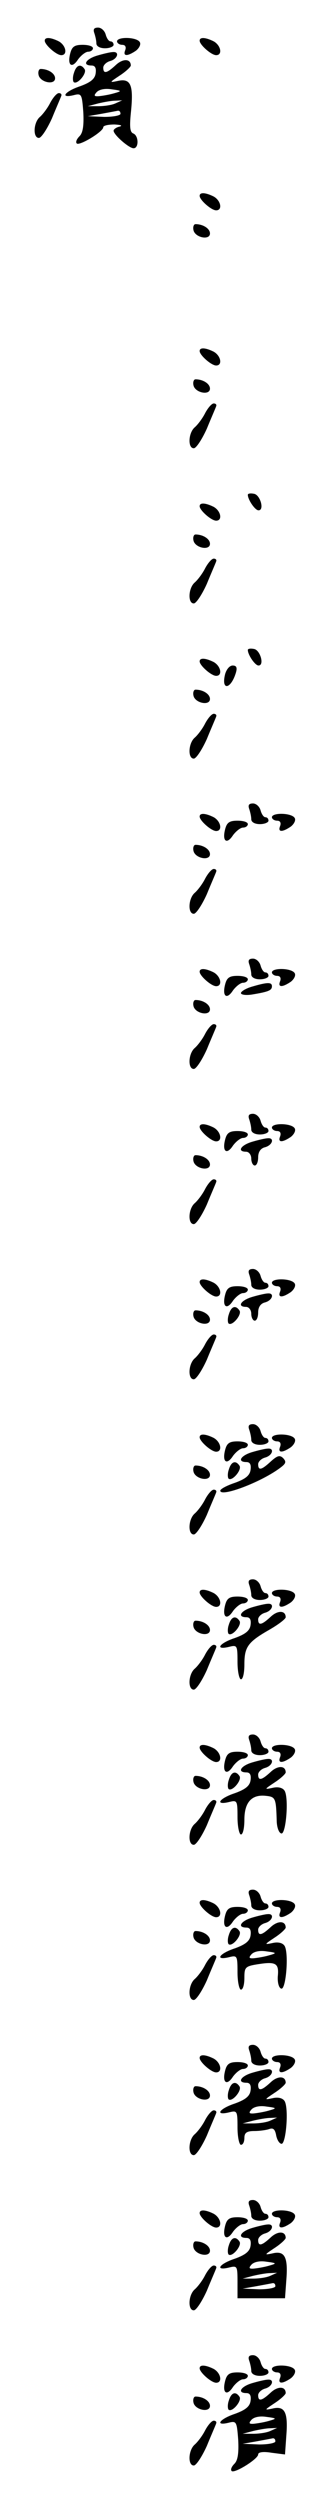<?xml version="1.0" standalone="no"?>
<!DOCTYPE svg PUBLIC "-//W3C//DTD SVG 20010904//EN"
 "http://www.w3.org/TR/2001/REC-SVG-20010904/DTD/svg10.dtd">
<svg version="1.0" xmlns="http://www.w3.org/2000/svg"
 width="95pt" height="725pt" viewBox="0 0 95 725"
 preserveAspectRatio="xMidYMid meet">
<g transform="translate(0,725) scale(0.1,-0.1)"
fill="#000000" stroke="none">
<path d="M274 7154 c3 -9 6 -22 6 -30 0 -8 10 -14 25 -14 14 0 25 5 25 10 0 6
-4 10 -9 10 -5 0 -11 9 -14 20 -3 11 -13 20 -22 20 -12 0 -15 -5 -11 -16z"/>
<path d="M130 7132 c0 -12 34 -42 48 -42 19 0 14 28 -7 40 -24 12 -41 13 -41
2z"/>
<path d="M340 7130 c0 -5 7 -10 15 -10 9 0 12 -6 9 -15 -8 -19 6 -19 31 -2 10
8 15 19 11 25 -9 15 -66 16 -66 2z"/>
<path d="M580 7132 c0 -12 34 -42 48 -42 19 0 14 28 -7 40 -24 12 -41 13 -41
2z"/>
<path d="M204 7095 c-9 -35 5 -45 23 -17 9 12 22 22 29 22 8 0 14 5 14 10 0 6
-13 10 -30 10 -23 0 -31 -5 -36 -25z"/>
<path d="M283 7089 c-34 -10 -45 -29 -17 -29 10 0 14 -7 12 -22 -2 -17 -15
-27 -45 -38 -45 -15 -60 -36 -19 -26 23 6 24 3 28 -49 2 -39 -1 -60 -11 -70
-8 -8 -12 -17 -8 -21 7 -8 77 34 77 47 0 5 15 8 33 8 17 -1 24 -3 15 -6 -10
-2 -18 -8 -18 -12 0 -12 45 -51 58 -51 16 0 15 37 -1 43 -10 4 -11 21 -6 68 7
74 -2 93 -40 84 -24 -5 -23 -4 7 16 17 11 32 25 32 29 0 20 -23 21 -44 1 -26
-24 -36 -26 -36 -7 0 7 9 16 20 19 22 6 28 28 8 26 -7 0 -28 -5 -45 -10z m47
-110 c-14 -4 -33 -7 -43 -8 -14 -1 -15 2 -6 12 8 8 25 11 43 8 31 -4 31 -5 6
-12z m5 -29 c-11 -5 -33 -8 -50 -8 l-30 0 30 8 c17 4 39 8 50 8 l20 1 -20 -9z
m15 -30 c0 -5 -21 -9 -47 -9 l-48 2 40 7 c22 4 43 8 48 9 4 0 7 -3 7 -9z"/>
<path d="M215 7039 c-4 -11 -4 -23 -1 -27 10 -9 39 25 32 37 -11 17 -24 13
-31 -10z"/>
<path d="M112 7033 c4 -22 48 -31 48 -10 0 14 -20 27 -42 27 -5 0 -8 -8 -6
-17z"/>
<path d="M146 6952 c-8 -16 -22 -34 -30 -41 -19 -16 -21 -61 -3 -61 7 0 24 26
38 57 13 32 26 61 27 65 2 4 -1 8 -7 8 -6 0 -17 -13 -25 -28z"/>
<path d="M580 6682 c0 -12 34 -42 48 -42 19 0 14 28 -7 40 -24 12 -41 13 -41
2z"/>
<path d="M562 6583 c4 -22 48 -31 48 -10 0 14 -20 27 -42 27 -5 0 -8 -8 -6
-17z"/>
<path d="M580 6232 c0 -12 34 -42 48 -42 19 0 14 28 -7 40 -24 12 -41 13 -41
2z"/>
<path d="M562 6133 c4 -22 48 -31 48 -10 0 14 -20 27 -42 27 -5 0 -8 -8 -6
-17z"/>
<path d="M596 6052 c-8 -16 -22 -34 -30 -41 -19 -16 -21 -61 -3 -61 7 0 24 26
38 57 13 32 26 61 27 65 2 4 -1 8 -7 8 -6 0 -17 -13 -25 -28z"/>
<path d="M720 5815 c0 -14 21 -45 31 -45 18 0 5 45 -13 48 -10 2 -18 1 -18 -3z"/>
<path d="M580 5782 c0 -12 34 -42 48 -42 19 0 14 28 -7 40 -24 12 -41 13 -41
2z"/>
<path d="M562 5683 c4 -22 48 -31 48 -10 0 14 -20 27 -42 27 -5 0 -8 -8 -6
-17z"/>
<path d="M596 5602 c-8 -16 -22 -34 -30 -41 -19 -16 -21 -61 -3 -61 7 0 24 26
38 57 13 32 26 61 27 65 2 4 -1 8 -7 8 -6 0 -17 -13 -25 -28z"/>
<path d="M720 5365 c0 -14 21 -45 31 -45 18 0 5 45 -13 48 -10 2 -18 1 -18 -3z"/>
<path d="M580 5332 c0 -12 34 -42 48 -42 19 0 14 28 -7 40 -24 12 -41 13 -41
2z"/>
<path d="M654 5295 c-12 -48 16 -45 31 3 5 16 2 22 -9 22 -9 0 -18 -11 -22
-25z"/>
<path d="M562 5233 c4 -22 48 -31 48 -10 0 14 -20 27 -42 27 -5 0 -8 -8 -6
-17z"/>
<path d="M596 5152 c-8 -16 -22 -34 -30 -41 -19 -16 -21 -61 -3 -61 7 0 24 26
38 57 13 32 26 61 27 65 2 4 -1 8 -7 8 -6 0 -17 -13 -25 -28z"/>
<path d="M724 4904 c3 -9 6 -22 6 -30 0 -8 10 -14 25 -14 14 0 25 5 25 10 0 6
-4 10 -9 10 -5 0 -11 9 -14 20 -3 11 -13 20 -22 20 -12 0 -15 -5 -11 -16z"/>
<path d="M580 4882 c0 -12 34 -42 48 -42 19 0 14 28 -7 40 -24 12 -41 13 -41
2z"/>
<path d="M790 4880 c0 -5 7 -10 15 -10 9 0 12 -6 9 -15 -8 -19 6 -19 31 -2 10
8 15 19 11 25 -9 15 -66 16 -66 2z"/>
<path d="M654 4845 c-9 -35 5 -45 23 -17 9 12 22 22 29 22 8 0 14 5 14 10 0 6
-13 10 -30 10 -23 0 -31 -5 -36 -25z"/>
<path d="M562 4783 c4 -22 48 -31 48 -10 0 14 -20 27 -42 27 -5 0 -8 -8 -6
-17z"/>
<path d="M596 4702 c-8 -16 -22 -34 -30 -41 -19 -16 -21 -61 -3 -61 7 0 24 26
38 57 13 32 26 61 27 65 2 4 -1 8 -7 8 -6 0 -17 -13 -25 -28z"/>
<path d="M724 4454 c3 -9 6 -22 6 -30 0 -8 10 -14 25 -14 14 0 25 5 25 10 0 6
-4 10 -9 10 -5 0 -11 9 -14 20 -3 11 -13 20 -22 20 -12 0 -15 -5 -11 -16z"/>
<path d="M580 4432 c0 -12 34 -42 48 -42 19 0 14 28 -7 40 -24 12 -41 13 -41
2z"/>
<path d="M790 4430 c0 -5 7 -10 15 -10 9 0 12 -6 9 -15 -8 -19 6 -19 31 -2 10
8 15 19 11 25 -9 15 -66 16 -66 2z"/>
<path d="M654 4395 c-9 -35 5 -45 23 -17 9 12 22 22 29 22 8 0 14 5 14 10 0 6
-13 10 -30 10 -23 0 -31 -5 -36 -25z"/>
<path d="M733 4389 c-18 -5 -33 -14 -33 -19 0 -5 15 -7 33 -4 48 8 57 12 57
24 0 12 -13 12 -57 -1z"/>
<path d="M562 4333 c4 -22 48 -31 48 -10 0 14 -20 27 -42 27 -5 0 -8 -8 -6
-17z"/>
<path d="M596 4252 c-8 -16 -22 -34 -30 -41 -19 -16 -21 -61 -3 -61 7 0 24 26
38 57 13 32 26 61 27 65 2 4 -1 8 -7 8 -6 0 -17 -13 -25 -28z"/>
<path d="M724 4004 c3 -9 6 -22 6 -30 0 -8 10 -14 25 -14 14 0 25 5 25 10 0 6
-4 10 -9 10 -5 0 -11 9 -14 20 -3 11 -13 20 -22 20 -12 0 -15 -5 -11 -16z"/>
<path d="M580 3982 c0 -12 34 -42 48 -42 19 0 14 28 -7 40 -24 12 -41 13 -41
2z"/>
<path d="M790 3980 c0 -5 7 -10 15 -10 9 0 12 -6 9 -15 -8 -19 6 -19 31 -2 10
8 15 19 11 25 -9 15 -66 16 -66 2z"/>
<path d="M654 3945 c-9 -35 5 -45 23 -17 9 12 22 22 29 22 8 0 14 5 14 10 0 6
-13 10 -30 10 -23 0 -31 -5 -36 -25z"/>
<path d="M733 3939 c-34 -10 -45 -29 -18 -29 8 0 15 -9 15 -20 0 -11 5 -20 10
-20 6 0 10 11 10 24 0 15 7 26 20 29 22 6 28 28 8 26 -7 0 -28 -5 -45 -10z"/>
<path d="M562 3883 c4 -22 48 -31 48 -10 0 14 -20 27 -42 27 -5 0 -8 -8 -6
-17z"/>
<path d="M596 3802 c-8 -16 -22 -34 -30 -41 -19 -16 -21 -61 -3 -61 7 0 24 26
38 57 13 32 26 61 27 65 2 4 -1 8 -7 8 -6 0 -17 -13 -25 -28z"/>
<path d="M724 3554 c3 -9 6 -22 6 -30 0 -8 10 -14 25 -14 14 0 25 5 25 10 0 6
-4 10 -9 10 -5 0 -11 9 -14 20 -3 11 -13 20 -22 20 -12 0 -15 -5 -11 -16z"/>
<path d="M580 3532 c0 -12 34 -42 48 -42 19 0 14 28 -7 40 -24 12 -41 13 -41
2z"/>
<path d="M790 3530 c0 -5 7 -10 15 -10 9 0 12 -6 9 -15 -8 -19 6 -19 31 -2 10
8 15 19 11 25 -9 15 -66 16 -66 2z"/>
<path d="M654 3495 c-9 -35 5 -45 23 -17 9 12 22 22 29 22 8 0 14 5 14 10 0 6
-13 10 -30 10 -23 0 -31 -5 -36 -25z"/>
<path d="M733 3489 c-34 -10 -45 -29 -18 -29 8 0 15 -9 15 -20 0 -11 5 -20 10
-20 6 0 10 11 10 24 0 15 7 26 20 29 22 6 28 28 8 26 -7 0 -28 -5 -45 -10z"/>
<path d="M665 3439 c-4 -11 -4 -23 -1 -27 10 -9 39 25 32 37 -11 17 -24 13
-31 -10z"/>
<path d="M562 3433 c4 -22 48 -31 48 -10 0 14 -20 27 -42 27 -5 0 -8 -8 -6
-17z"/>
<path d="M596 3352 c-8 -16 -22 -34 -30 -41 -19 -16 -21 -61 -3 -61 7 0 24 26
38 57 13 32 26 61 27 65 2 4 -1 8 -7 8 -6 0 -17 -13 -25 -28z"/>
<path d="M724 3104 c3 -9 6 -22 6 -30 0 -8 10 -14 25 -14 14 0 25 5 25 10 0 6
-4 10 -9 10 -5 0 -11 9 -14 20 -3 11 -13 20 -22 20 -12 0 -15 -5 -11 -16z"/>
<path d="M580 3082 c0 -12 34 -42 48 -42 19 0 14 28 -7 40 -24 12 -41 13 -41
2z"/>
<path d="M790 3080 c0 -5 7 -10 15 -10 9 0 12 -6 9 -15 -8 -19 6 -19 31 -2 10
8 15 19 11 25 -9 15 -66 16 -66 2z"/>
<path d="M654 3045 c-9 -35 5 -45 23 -17 9 12 22 22 29 22 8 0 14 5 14 10 0 6
-13 10 -30 10 -23 0 -31 -5 -36 -25z"/>
<path d="M733 3039 c-34 -10 -45 -29 -17 -29 10 0 14 -7 12 -22 -2 -17 -15
-27 -45 -38 -24 -8 -43 -18 -43 -23 0 -20 120 25 175 67 16 12 17 17 8 27 -10
10 -17 8 -36 -9 -27 -25 -37 -28 -37 -8 0 7 9 16 20 19 22 6 28 28 8 26 -7 0
-28 -5 -45 -10z"/>
<path d="M665 2989 c-4 -11 -4 -23 -1 -27 10 -9 39 25 32 37 -11 17 -24 13
-31 -10z"/>
<path d="M562 2983 c4 -22 48 -31 48 -10 0 14 -20 27 -42 27 -5 0 -8 -8 -6
-17z"/>
<path d="M596 2902 c-8 -16 -22 -34 -30 -41 -19 -16 -21 -61 -3 -61 7 0 24 26
38 57 13 32 26 61 27 65 2 4 -1 8 -7 8 -6 0 -17 -13 -25 -28z"/>
<path d="M724 2654 c3 -9 6 -22 6 -30 0 -8 10 -14 25 -14 14 0 25 5 25 10 0 6
-4 10 -9 10 -5 0 -11 9 -14 20 -3 11 -13 20 -22 20 -12 0 -15 -5 -11 -16z"/>
<path d="M580 2632 c0 -12 34 -42 48 -42 19 0 14 28 -7 40 -24 12 -41 13 -41
2z"/>
<path d="M790 2630 c0 -5 7 -10 15 -10 9 0 12 -6 9 -15 -8 -19 6 -19 31 -2 10
8 15 19 11 25 -9 15 -66 16 -66 2z"/>
<path d="M654 2595 c-9 -35 5 -45 23 -17 9 12 22 22 29 22 8 0 14 5 14 10 0 6
-13 10 -30 10 -23 0 -31 -5 -36 -25z"/>
<path d="M733 2589 c-34 -10 -45 -29 -17 -29 10 0 14 -7 12 -22 -2 -17 -15
-27 -45 -38 -46 -15 -60 -36 -18 -26 24 6 25 5 25 -44 0 -27 5 -50 10 -50 6 0
10 19 10 43 0 51 10 65 73 101 26 15 47 31 47 36 0 20 -23 21 -44 1 -26 -24
-36 -26 -36 -7 0 7 9 16 20 19 22 6 28 28 8 26 -7 0 -28 -5 -45 -10z"/>
<path d="M665 2539 c-4 -11 -4 -23 -1 -27 10 -9 39 25 32 37 -11 17 -24 13
-31 -10z"/>
<path d="M562 2533 c4 -22 48 -31 48 -10 0 14 -20 27 -42 27 -5 0 -8 -8 -6
-17z"/>
<path d="M596 2452 c-8 -16 -22 -34 -30 -41 -19 -16 -21 -61 -3 -61 7 0 24 26
38 57 13 32 26 61 27 65 2 4 -1 8 -7 8 -6 0 -17 -13 -25 -28z"/>
<path d="M724 2204 c3 -9 6 -22 6 -30 0 -8 10 -14 25 -14 14 0 25 5 25 10 0 6
-4 10 -9 10 -5 0 -11 9 -14 20 -3 11 -13 20 -22 20 -12 0 -15 -5 -11 -16z"/>
<path d="M580 2182 c0 -12 34 -42 48 -42 19 0 14 28 -7 40 -24 12 -41 13 -41
2z"/>
<path d="M790 2180 c0 -5 7 -10 15 -10 9 0 12 -6 9 -15 -8 -19 6 -19 31 -2 10
8 15 19 11 25 -9 15 -66 16 -66 2z"/>
<path d="M654 2145 c-9 -35 5 -45 23 -17 9 12 22 22 29 22 8 0 14 5 14 10 0 6
-13 10 -30 10 -23 0 -31 -5 -36 -25z"/>
<path d="M733 2139 c-34 -10 -45 -29 -17 -29 10 0 14 -7 12 -22 -2 -17 -15
-27 -45 -38 -46 -15 -60 -36 -18 -26 24 6 25 5 25 -44 0 -27 5 -50 10 -50 6 0
10 19 10 43 0 50 21 74 63 69 28 -3 29 -7 31 -76 1 -16 6 -31 13 -33 14 -5 23
107 9 125 -6 8 -19 11 -35 7 -24 -5 -23 -4 7 16 17 11 32 25 32 29 0 20 -23
21 -44 1 -26 -24 -36 -26 -36 -7 0 7 9 16 20 19 22 6 28 28 8 26 -7 0 -28 -5
-45 -10z"/>
<path d="M665 2089 c-4 -11 -4 -23 -1 -27 10 -9 39 25 32 37 -11 17 -24 13
-31 -10z"/>
<path d="M562 2083 c4 -22 48 -31 48 -10 0 14 -20 27 -42 27 -5 0 -8 -8 -6
-17z"/>
<path d="M596 2002 c-8 -16 -22 -34 -30 -41 -19 -16 -21 -61 -3 -61 7 0 24 26
38 57 13 32 26 61 27 65 2 4 -1 8 -7 8 -6 0 -17 -13 -25 -28z"/>
<path d="M724 1754 c3 -9 6 -22 6 -30 0 -8 10 -14 25 -14 14 0 25 5 25 10 0 6
-4 10 -9 10 -5 0 -11 9 -14 20 -3 11 -13 20 -22 20 -12 0 -15 -5 -11 -16z"/>
<path d="M580 1732 c0 -12 34 -42 48 -42 19 0 14 28 -7 40 -24 12 -41 13 -41
2z"/>
<path d="M790 1730 c0 -5 7 -10 15 -10 9 0 12 -6 9 -15 -8 -19 6 -19 31 -2 10
8 15 19 11 25 -9 15 -66 16 -66 2z"/>
<path d="M654 1695 c-9 -35 5 -45 23 -17 9 12 22 22 29 22 8 0 14 5 14 10 0 6
-13 10 -30 10 -23 0 -31 -5 -36 -25z"/>
<path d="M733 1689 c-34 -10 -45 -29 -17 -29 10 0 14 -7 12 -22 -2 -17 -15
-27 -45 -38 -46 -15 -60 -36 -18 -26 24 6 25 5 25 -44 0 -27 5 -50 10 -50 6 0
10 15 10 34 0 31 2 34 41 40 51 8 60 2 56 -36 -1 -17 3 -33 10 -35 14 -5 23
107 9 125 -6 8 -19 11 -35 7 -24 -5 -23 -4 7 16 17 11 32 25 32 29 0 20 -23
21 -44 1 -26 -24 -36 -26 -36 -7 0 7 9 16 20 19 22 6 28 28 8 26 -7 0 -28 -5
-45 -10z m47 -110 c-14 -4 -33 -7 -43 -8 -14 -1 -15 2 -6 12 8 8 25 11 43 8
31 -4 31 -5 6 -12z"/>
<path d="M665 1639 c-4 -11 -4 -23 -1 -27 10 -9 39 25 32 37 -11 17 -24 13
-31 -10z"/>
<path d="M562 1633 c4 -22 48 -31 48 -10 0 14 -20 27 -42 27 -5 0 -8 -8 -6
-17z"/>
<path d="M596 1552 c-8 -16 -22 -34 -30 -41 -19 -16 -21 -61 -3 -61 7 0 24 26
38 57 13 32 26 61 27 65 2 4 -1 8 -7 8 -6 0 -17 -13 -25 -28z"/>
<path d="M724 1304 c3 -9 6 -22 6 -30 0 -8 10 -14 25 -14 14 0 25 5 25 10 0 6
-4 10 -9 10 -5 0 -11 9 -14 20 -3 11 -13 20 -22 20 -12 0 -15 -5 -11 -16z"/>
<path d="M580 1282 c0 -12 34 -42 48 -42 19 0 14 28 -7 40 -24 12 -41 13 -41
2z"/>
<path d="M790 1280 c0 -5 7 -10 15 -10 9 0 12 -6 9 -15 -8 -19 6 -19 31 -2 10
8 15 19 11 25 -9 15 -66 16 -66 2z"/>
<path d="M654 1245 c-9 -35 5 -45 23 -17 9 12 22 22 29 22 8 0 14 5 14 10 0 6
-13 10 -30 10 -23 0 -31 -5 -36 -25z"/>
<path d="M733 1239 c-34 -10 -45 -29 -17 -29 10 0 14 -7 12 -22 -2 -17 -15
-27 -45 -38 -46 -15 -60 -36 -18 -26 24 6 25 5 25 -44 0 -27 5 -50 10 -50 6 0
10 9 10 20 0 15 7 20 29 20 16 0 36 3 44 6 11 4 16 -2 19 -17 2 -12 8 -24 15
-26 14 -5 23 107 9 125 -6 8 -19 11 -35 7 -24 -5 -23 -4 7 16 17 11 32 25 32
29 0 20 -23 21 -44 1 -26 -24 -36 -26 -36 -7 0 7 9 16 20 19 22 6 28 28 8 26
-7 0 -28 -5 -45 -10z m47 -110 c-14 -4 -33 -7 -43 -8 -14 -1 -15 2 -6 12 8 8
25 11 43 8 31 -4 31 -5 6 -12z m5 -29 c-11 -5 -33 -8 -50 -8 l-30 0 30 8 c17
4 39 8 50 8 l20 1 -20 -9z"/>
<path d="M665 1189 c-4 -11 -4 -23 -1 -27 10 -9 39 25 32 37 -11 17 -24 13
-31 -10z"/>
<path d="M562 1183 c4 -22 48 -31 48 -10 0 14 -20 27 -42 27 -5 0 -8 -8 -6
-17z"/>
<path d="M596 1102 c-8 -16 -22 -34 -30 -41 -19 -16 -21 -61 -3 -61 7 0 24 26
38 57 13 32 26 61 27 65 2 4 -1 8 -7 8 -6 0 -17 -13 -25 -28z"/>
<path d="M724 854 c3 -9 6 -22 6 -30 0 -8 10 -14 25 -14 14 0 25 5 25 10 0 6
-4 10 -9 10 -5 0 -11 9 -14 20 -3 11 -13 20 -22 20 -12 0 -15 -5 -11 -16z"/>
<path d="M580 832 c0 -12 34 -42 48 -42 19 0 14 28 -7 40 -24 12 -41 13 -41 2z"/>
<path d="M790 830 c0 -5 7 -10 15 -10 9 0 12 -6 9 -15 -8 -19 6 -19 31 -2 10
8 15 19 11 25 -9 15 -66 16 -66 2z"/>
<path d="M654 795 c-9 -35 5 -45 23 -17 9 12 22 22 29 22 8 0 14 5 14 10 0 6
-13 10 -30 10 -23 0 -31 -5 -36 -25z"/>
<path d="M733 789 c-34 -10 -45 -29 -17 -29 10 0 14 -7 12 -22 -2 -17 -15 -27
-45 -38 -46 -15 -60 -36 -18 -26 24 6 25 5 25 -41 l0 -48 69 0 69 0 4 55 c5
65 -5 84 -41 75 -24 -5 -23 -4 7 16 17 11 32 25 32 29 0 20 -23 21 -44 1 -26
-24 -36 -26 -36 -7 0 7 9 16 20 19 22 6 28 28 8 26 -7 0 -28 -5 -45 -10z m47
-110 c-14 -4 -33 -7 -43 -8 -14 -1 -15 2 -6 12 8 8 25 11 43 8 31 -4 31 -5 6
-12z m5 -29 c-11 -5 -33 -8 -50 -8 l-30 0 30 8 c17 4 39 8 50 8 l20 1 -20 -9z
m15 -30 c0 -5 -21 -9 -47 -9 l-48 2 40 7 c22 4 43 8 48 9 4 0 7 -3 7 -9z"/>
<path d="M665 739 c-4 -11 -4 -23 -1 -27 10 -9 39 25 32 37 -11 17 -24 13 -31
-10z"/>
<path d="M562 733 c4 -22 48 -31 48 -10 0 14 -20 27 -42 27 -5 0 -8 -8 -6 -17z"/>
<path d="M596 652 c-8 -16 -22 -34 -30 -41 -19 -16 -21 -61 -3 -61 7 0 24 26
38 57 13 32 26 61 27 65 2 4 -1 8 -7 8 -6 0 -17 -13 -25 -28z"/>
<path d="M724 404 c3 -9 6 -22 6 -30 0 -8 10 -14 25 -14 14 0 25 5 25 10 0 6
-4 10 -9 10 -5 0 -11 9 -14 20 -3 11 -13 20 -22 20 -12 0 -15 -5 -11 -16z"/>
<path d="M580 382 c0 -12 34 -42 48 -42 19 0 14 28 -7 40 -24 12 -41 13 -41 2z"/>
<path d="M790 380 c0 -5 7 -10 15 -10 9 0 12 -6 9 -15 -8 -19 6 -19 31 -2 10
8 15 19 11 25 -9 15 -66 16 -66 2z"/>
<path d="M654 345 c-9 -35 5 -45 23 -17 9 12 22 22 29 22 8 0 14 5 14 10 0 6
-13 10 -30 10 -23 0 -31 -5 -36 -25z"/>
<path d="M733 339 c-34 -10 -45 -29 -17 -29 10 0 14 -7 12 -22 -2 -17 -15 -27
-45 -38 -45 -15 -60 -36 -19 -26 23 6 24 3 28 -49 2 -39 -1 -60 -11 -70 -8 -8
-12 -17 -8 -21 8 -8 77 35 77 48 0 7 15 9 39 5 l39 -5 4 57 c5 66 -5 85 -41
76 -24 -5 -23 -4 7 16 17 11 32 25 32 29 0 20 -23 21 -44 1 -26 -24 -36 -26
-36 -7 0 7 9 16 20 19 22 6 28 28 8 26 -7 0 -28 -5 -45 -10z m47 -110 c-14 -4
-33 -7 -43 -8 -14 -1 -15 2 -6 12 8 8 25 11 43 8 31 -4 31 -5 6 -12z m5 -29
c-11 -5 -33 -8 -50 -8 l-30 0 30 8 c17 4 39 8 50 8 l20 1 -20 -9z m15 -30 c0
-5 -21 -9 -47 -9 l-48 2 40 7 c22 4 43 8 48 9 4 0 7 -3 7 -9z"/>
<path d="M665 289 c-4 -11 -4 -23 -1 -27 10 -9 39 25 32 37 -11 17 -24 13 -31
-10z"/>
<path d="M562 283 c4 -22 48 -31 48 -10 0 14 -20 27 -42 27 -5 0 -8 -8 -6 -17z"/>
<path d="M596 202 c-8 -16 -22 -34 -30 -41 -19 -16 -21 -61 -3 -61 7 0 24 26
38 57 13 32 26 61 27 65 2 4 -1 8 -7 8 -6 0 -17 -13 -25 -28z"/>
</g>
</svg>
